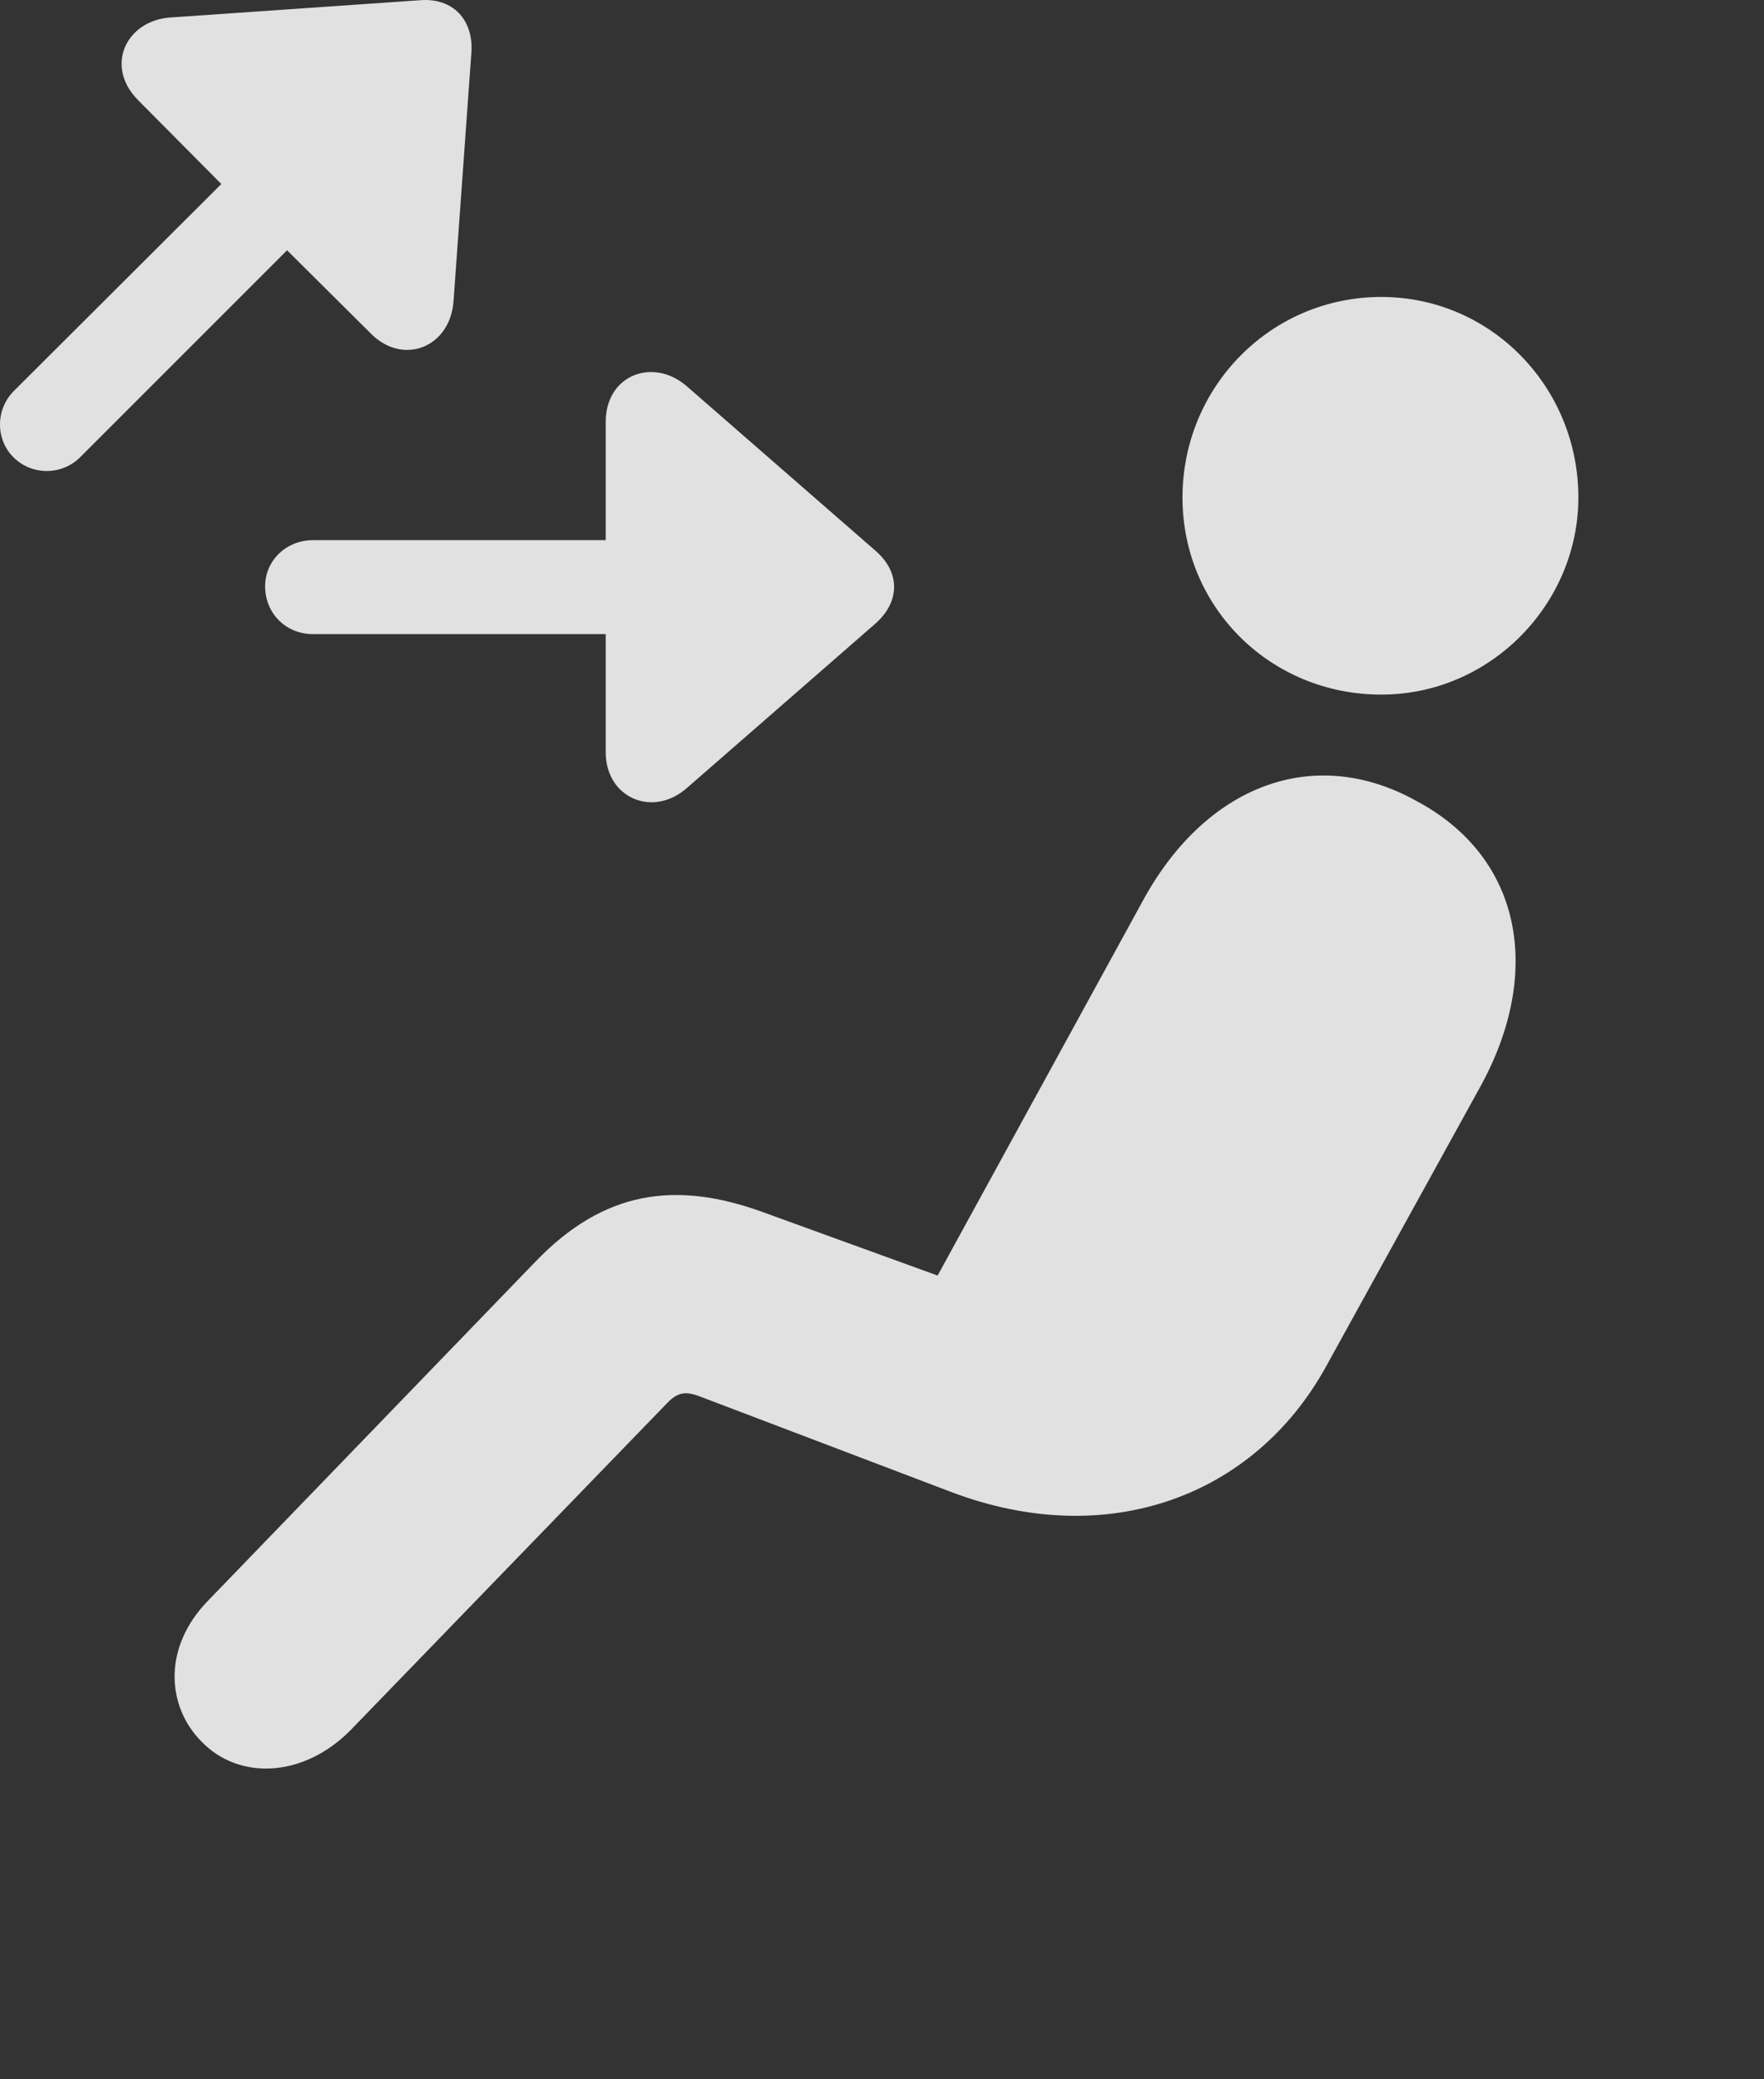 <?xml version="1.0" encoding="UTF-8"?>
<!--Generator: Apple Native CoreSVG 326-->
<!DOCTYPE svg
PUBLIC "-//W3C//DTD SVG 1.1//EN"
       "http://www.w3.org/Graphics/SVG/1.1/DTD/svg11.dtd">
<svg version="1.1" xmlns="http://www.w3.org/2000/svg" xmlns:xlink="http://www.w3.org/1999/xlink" viewBox="0 0 29.895 35.23">
 <rect x="0" y="0" width="29.895" height="35.23" fill="#333333" stroke="none"/>
 <g>
  <rect height="35.23" opacity="0" width="29.895" x="0" y="0"/>
  <path d="M23.409 11.77C25.265 11.77 26.749 10.227 26.749 8.431C26.749 6.556 25.265 5.032 23.409 5.032C21.534 5.032 20.04 6.556 20.04 8.431C20.04 10.296 21.534 11.77 23.409 11.77ZM3.409 29.505C4.054 30.179 5.157 30.12 5.949 29.309L11.29 23.792C11.466 23.606 11.593 23.558 11.867 23.665L16.105 25.276C18.771 26.292 21.261 25.354 22.472 23.157L25.099 18.392C26.144 16.477 25.802 14.524 23.995 13.567C22.247 12.601 20.421 13.323 19.366 15.267L15.89 21.614L12.931 20.54C11.456 20.003 10.236 20.169 9.073 21.38L3.527 27.122C2.755 27.913 2.824 28.909 3.409 29.505Z" fill="white" fill-opacity="0.85"/>
  <path d="M0.226 7.747C0.538 8.059 1.046 8.059 1.359 7.747L4.865 4.241L6.29 5.657C6.837 6.204 7.638 5.882 7.687 5.091L7.99 0.872C8.019 0.335 7.677-0.036 7.13 0.003L2.892 0.296C2.14 0.345 1.769 1.116 2.335 1.692L3.751 3.118L0.236 6.624C-0.077 6.936-0.077 7.444 0.226 7.747ZM4.493 9.934C4.493 10.393 4.845 10.745 5.304 10.745L10.265 10.745L10.265 12.747C10.265 13.518 11.066 13.87 11.652 13.343L14.845 10.559C15.255 10.188 15.255 9.7 14.845 9.339L11.652 6.556C11.085 6.048 10.265 6.341 10.265 7.151L10.265 9.153L5.304 9.153C4.845 9.153 4.493 9.505 4.493 9.934Z" fill="white" fill-opacity="0.85"/>
 </g>
</svg>
